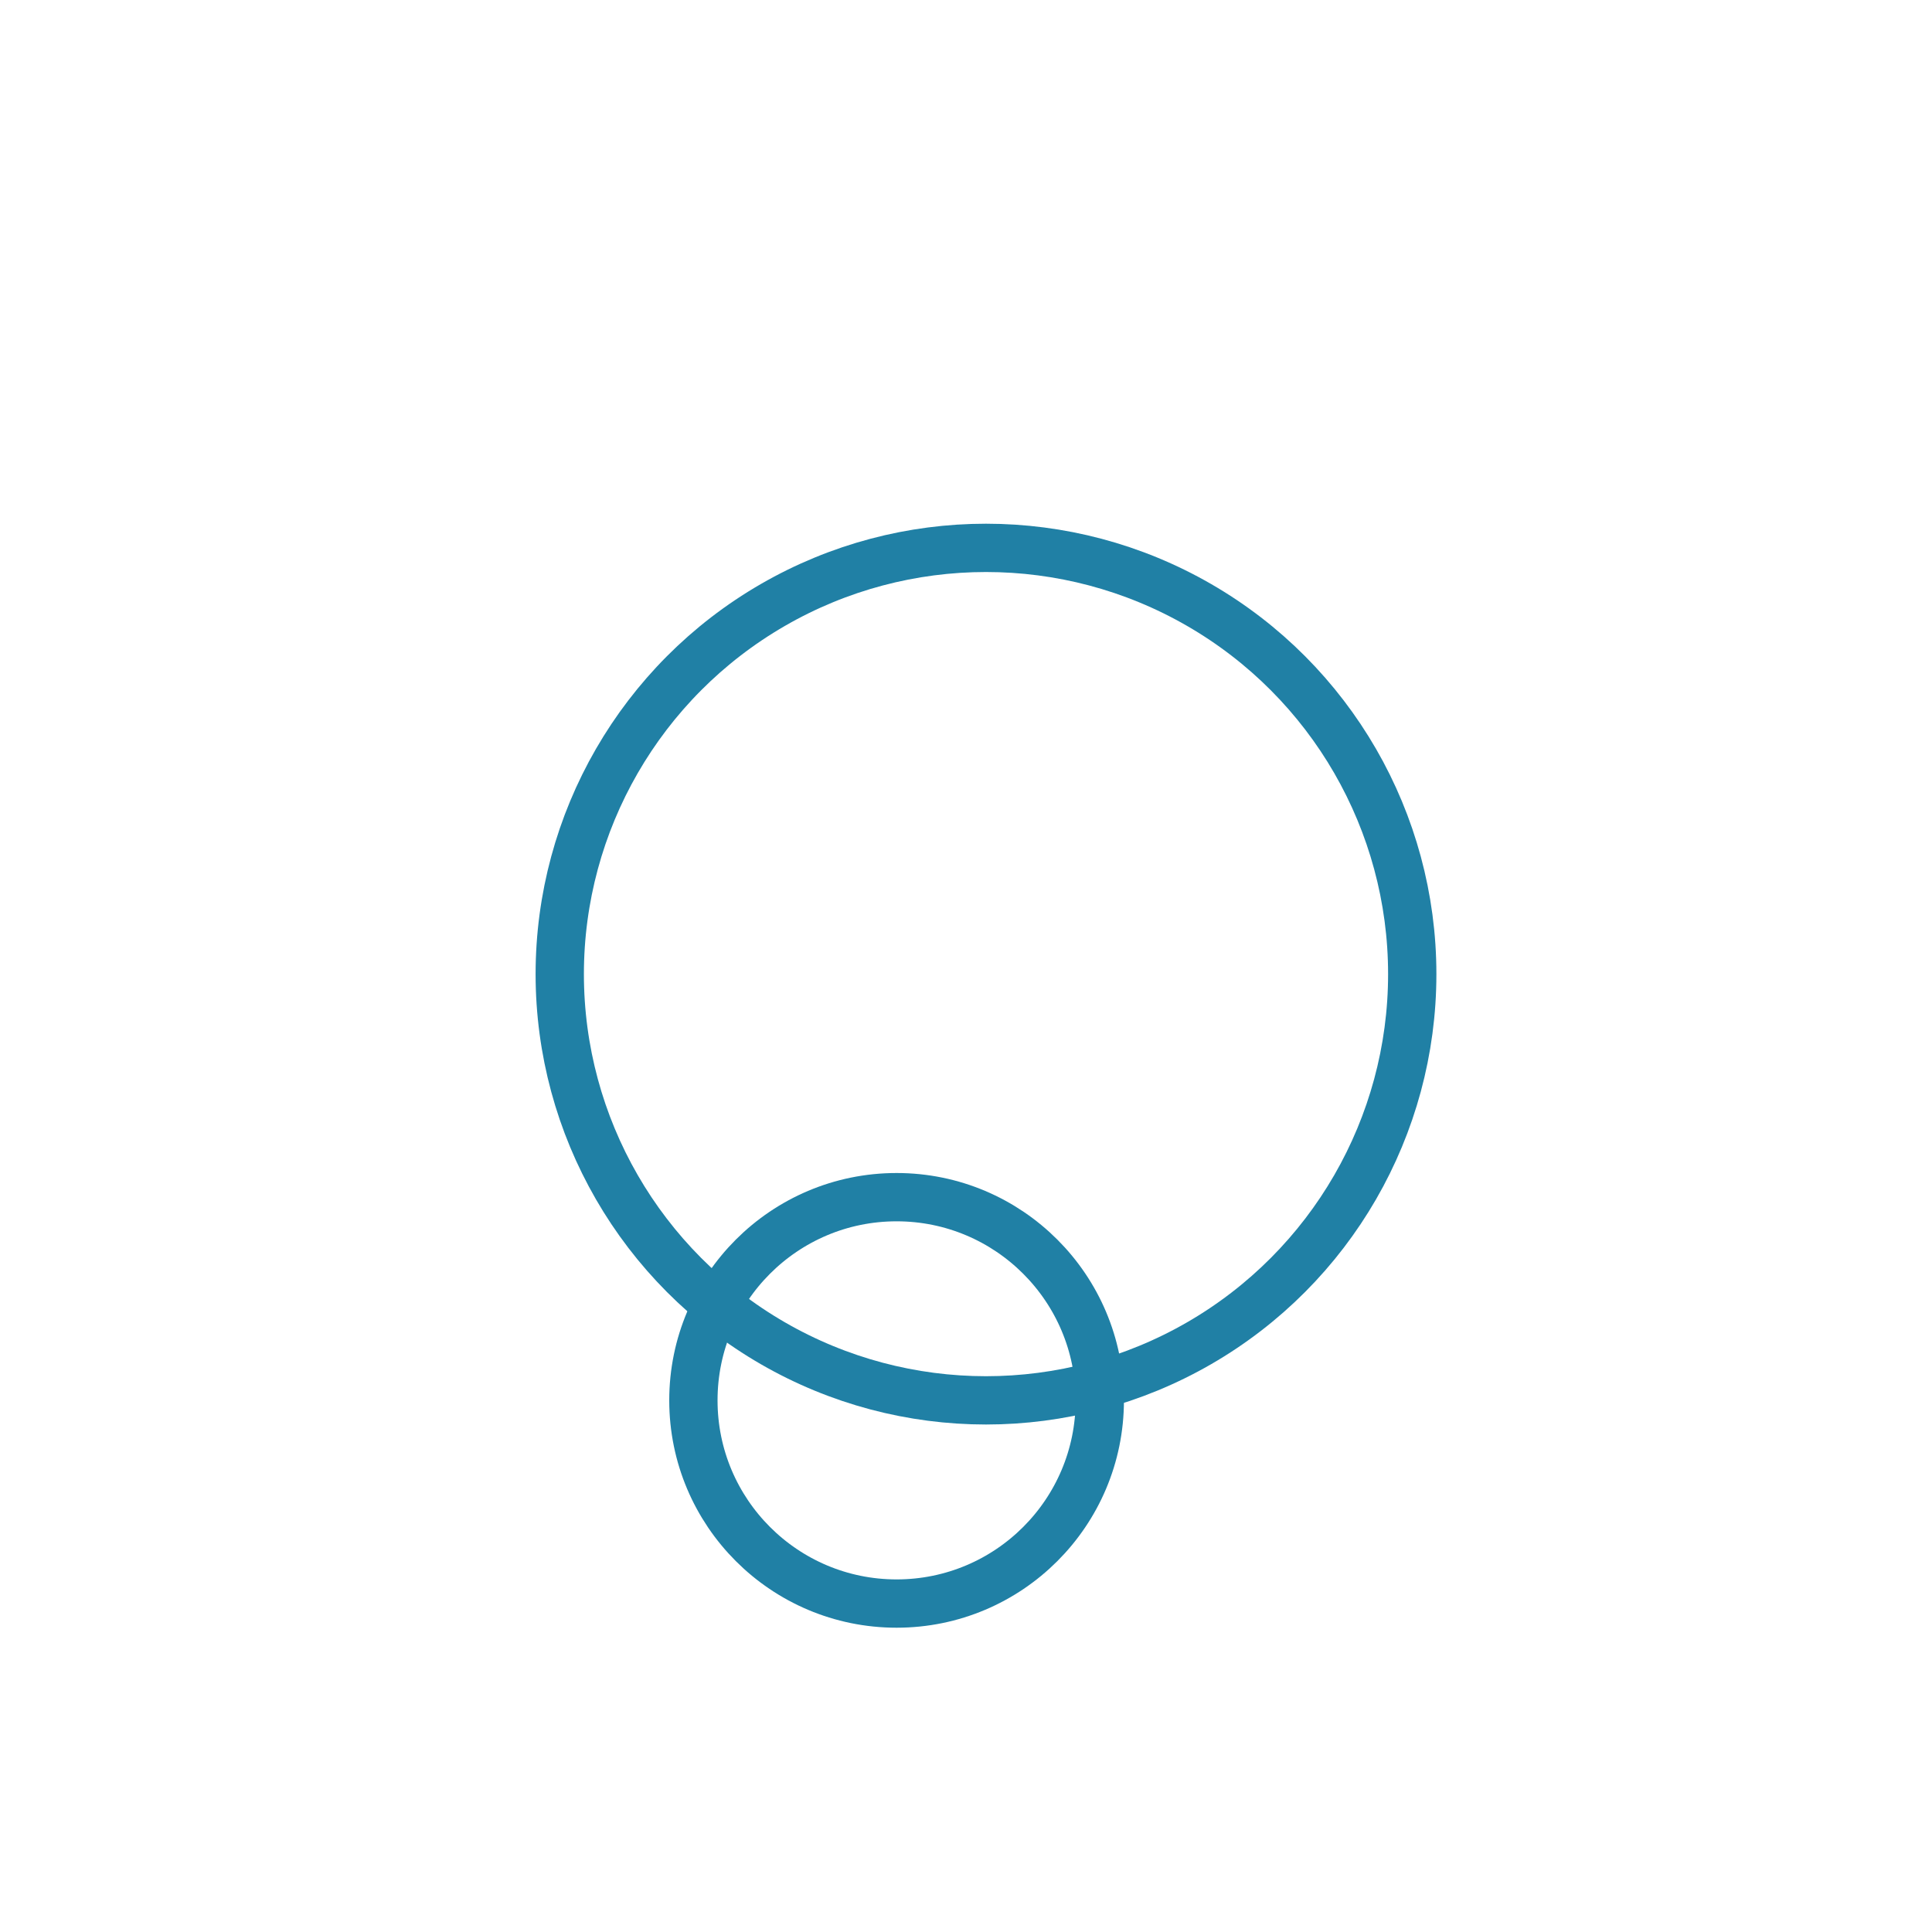 <svg id="Calque_1" data-name="Calque 1" xmlns="http://www.w3.org/2000/svg" viewBox="0 0 400 400"><defs><style>.cls-1{fill:none;stroke:#2080a5;stroke-miterlimit:10;stroke-width:10px;}</style></defs><title>Vector</title><circle class="cls-1" cx="204.14" cy="201.68" r="88.25"/><circle class="cls-1" cx="185.63" cy="289.93" r="42.07"/></svg>